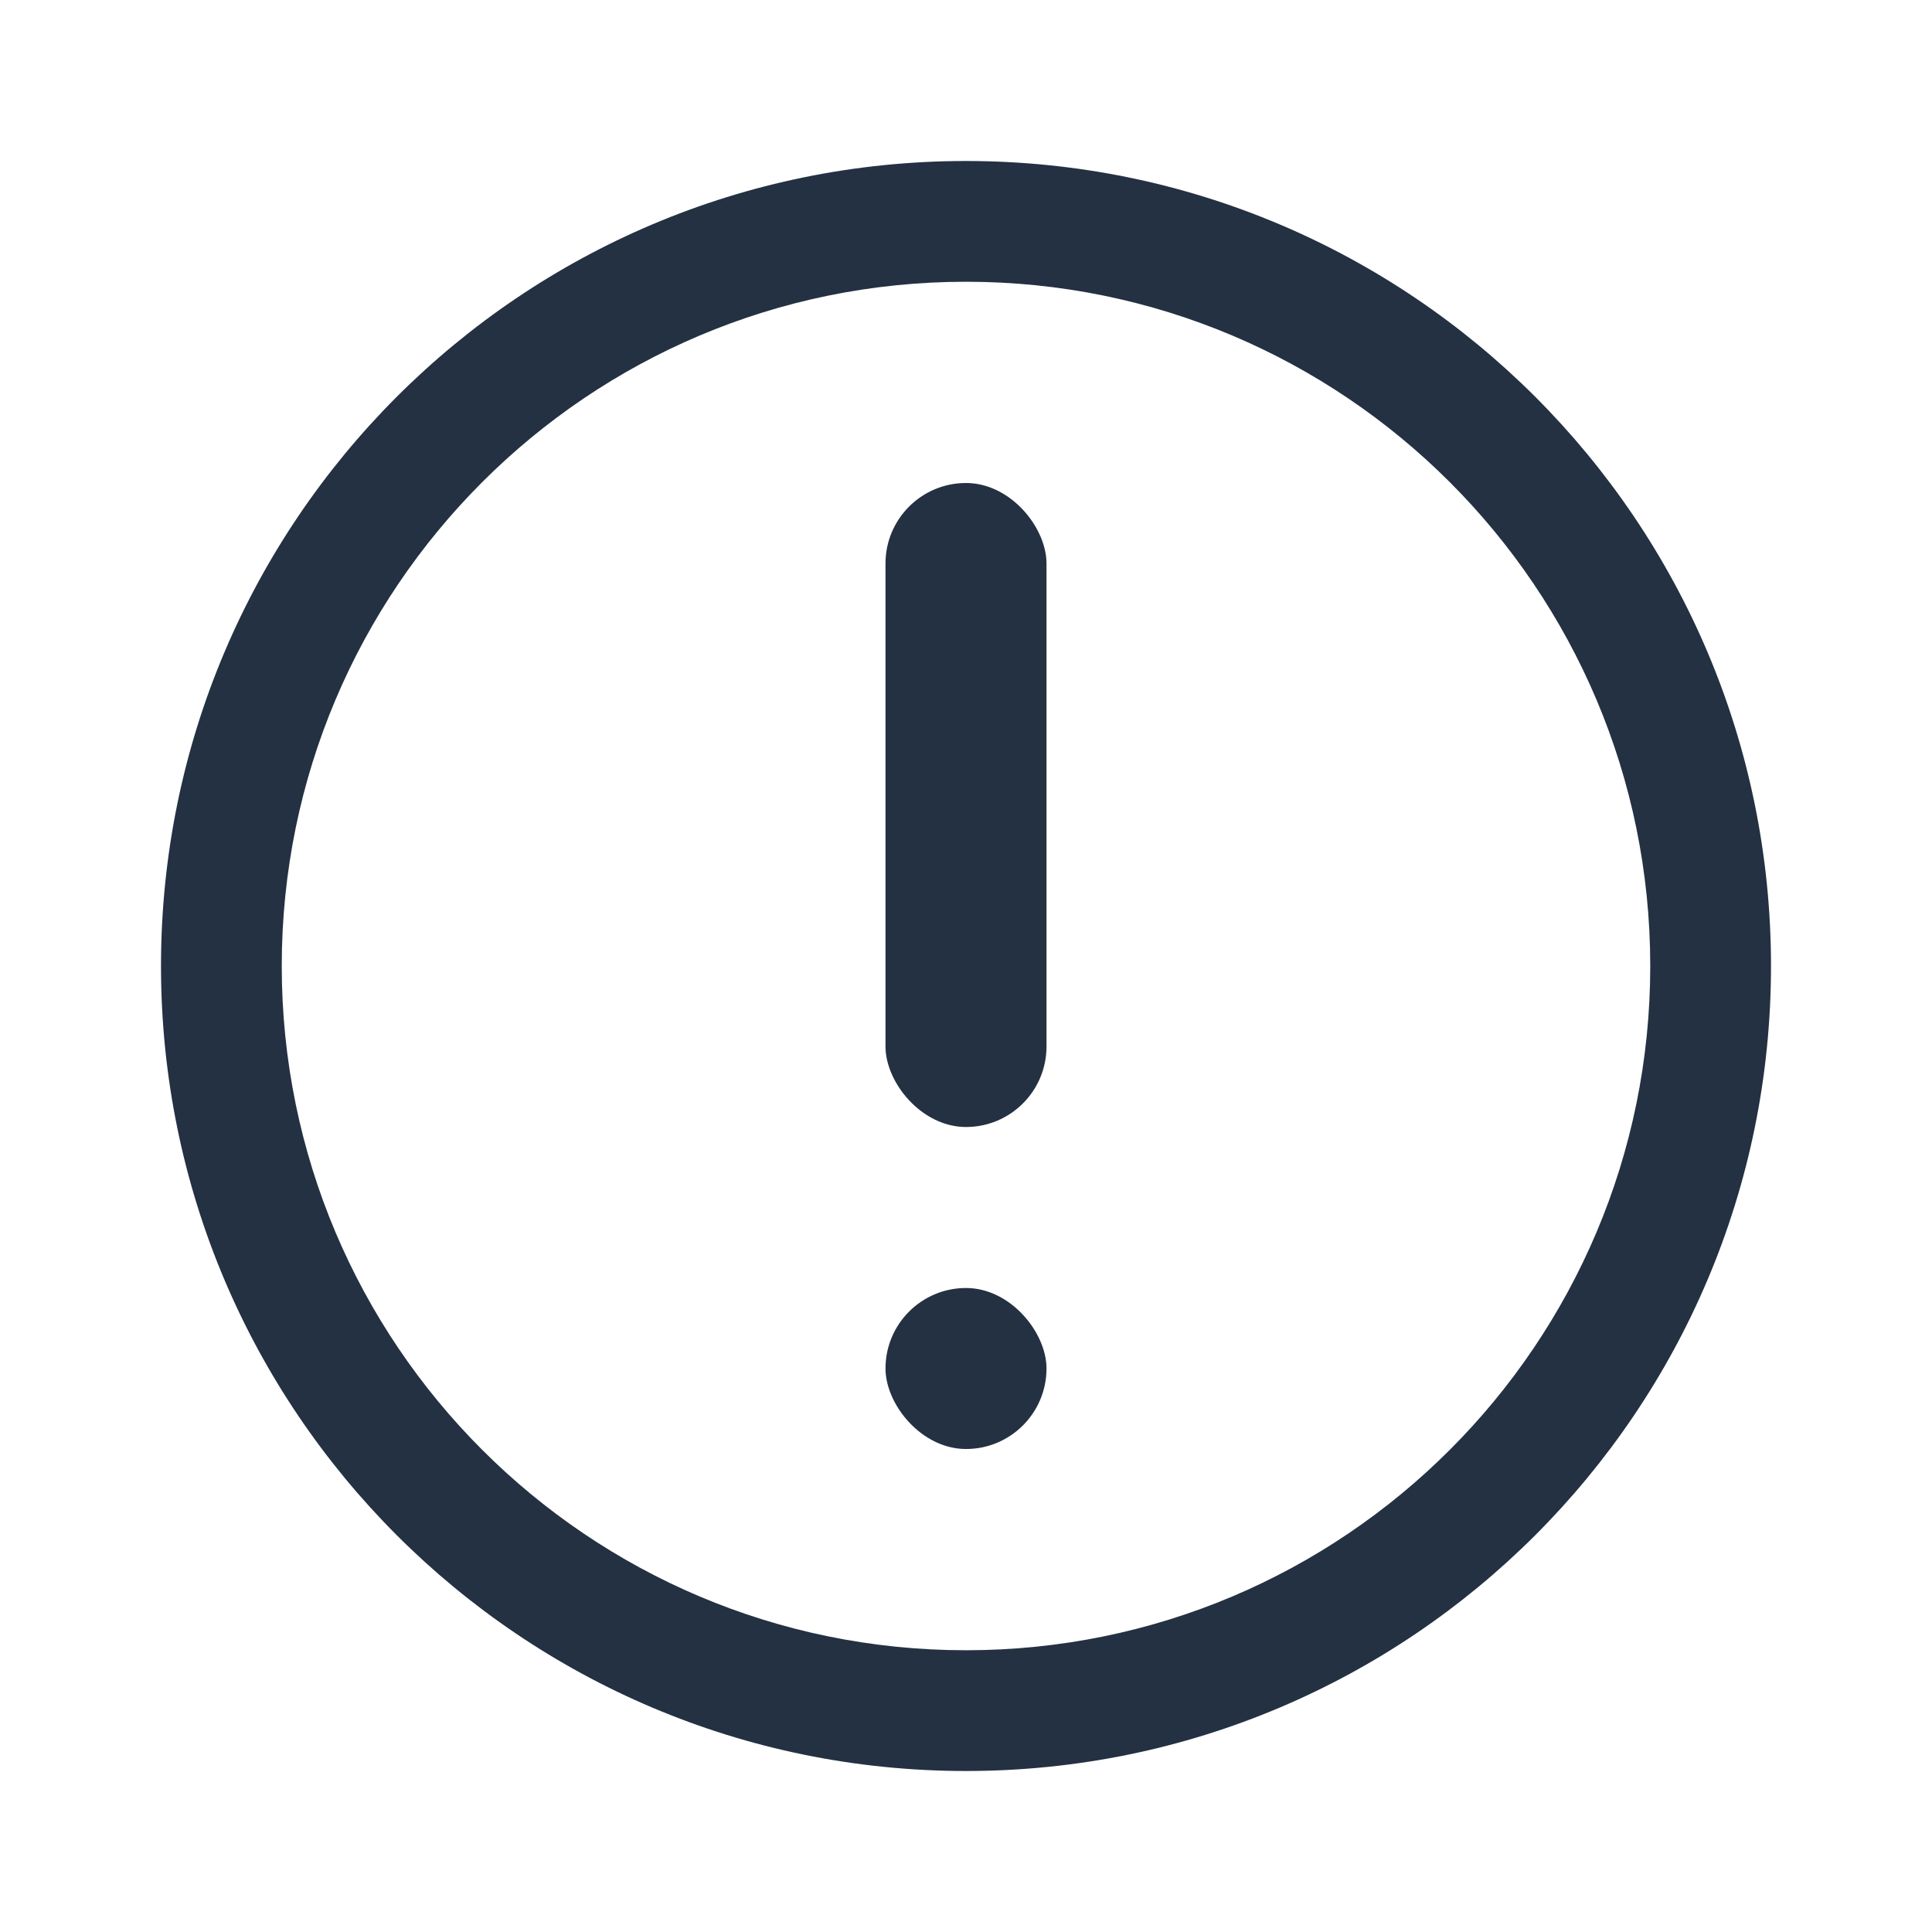 <svg width="24" height="24" viewBox="0 0 24 24" fill="none" xmlns="http://www.w3.org/2000/svg">
<g clip-path="url(#clip0_44_167)">
<path fill-rule="evenodd" clip-rule="evenodd" d="M12 20.5C16.694 20.5 20.5 16.694 20.5 12C20.5 7.306 16.694 3.5 12 3.5C7.306 3.5 3.5 7.306 3.5 12C3.5 16.694 7.306 20.5 12 20.5ZM12 22C17.523 22 22 17.523 22 12C22 6.477 17.523 2 12 2C6.477 2 2 6.477 2 12C2 17.523 6.477 22 12 22Z" fill="#233142"/>
<rect x="11" y="6" width="2" height="8" rx="1" fill="#233142"/>
<rect x="11" y="16" width="2" height="2" rx="1" fill="#233142"/>
</g>
<defs>
<clipPath id="clip0_44_167">
<rect width="24" height="24" fill="white"/>
</clipPath>
</defs>
</svg>
